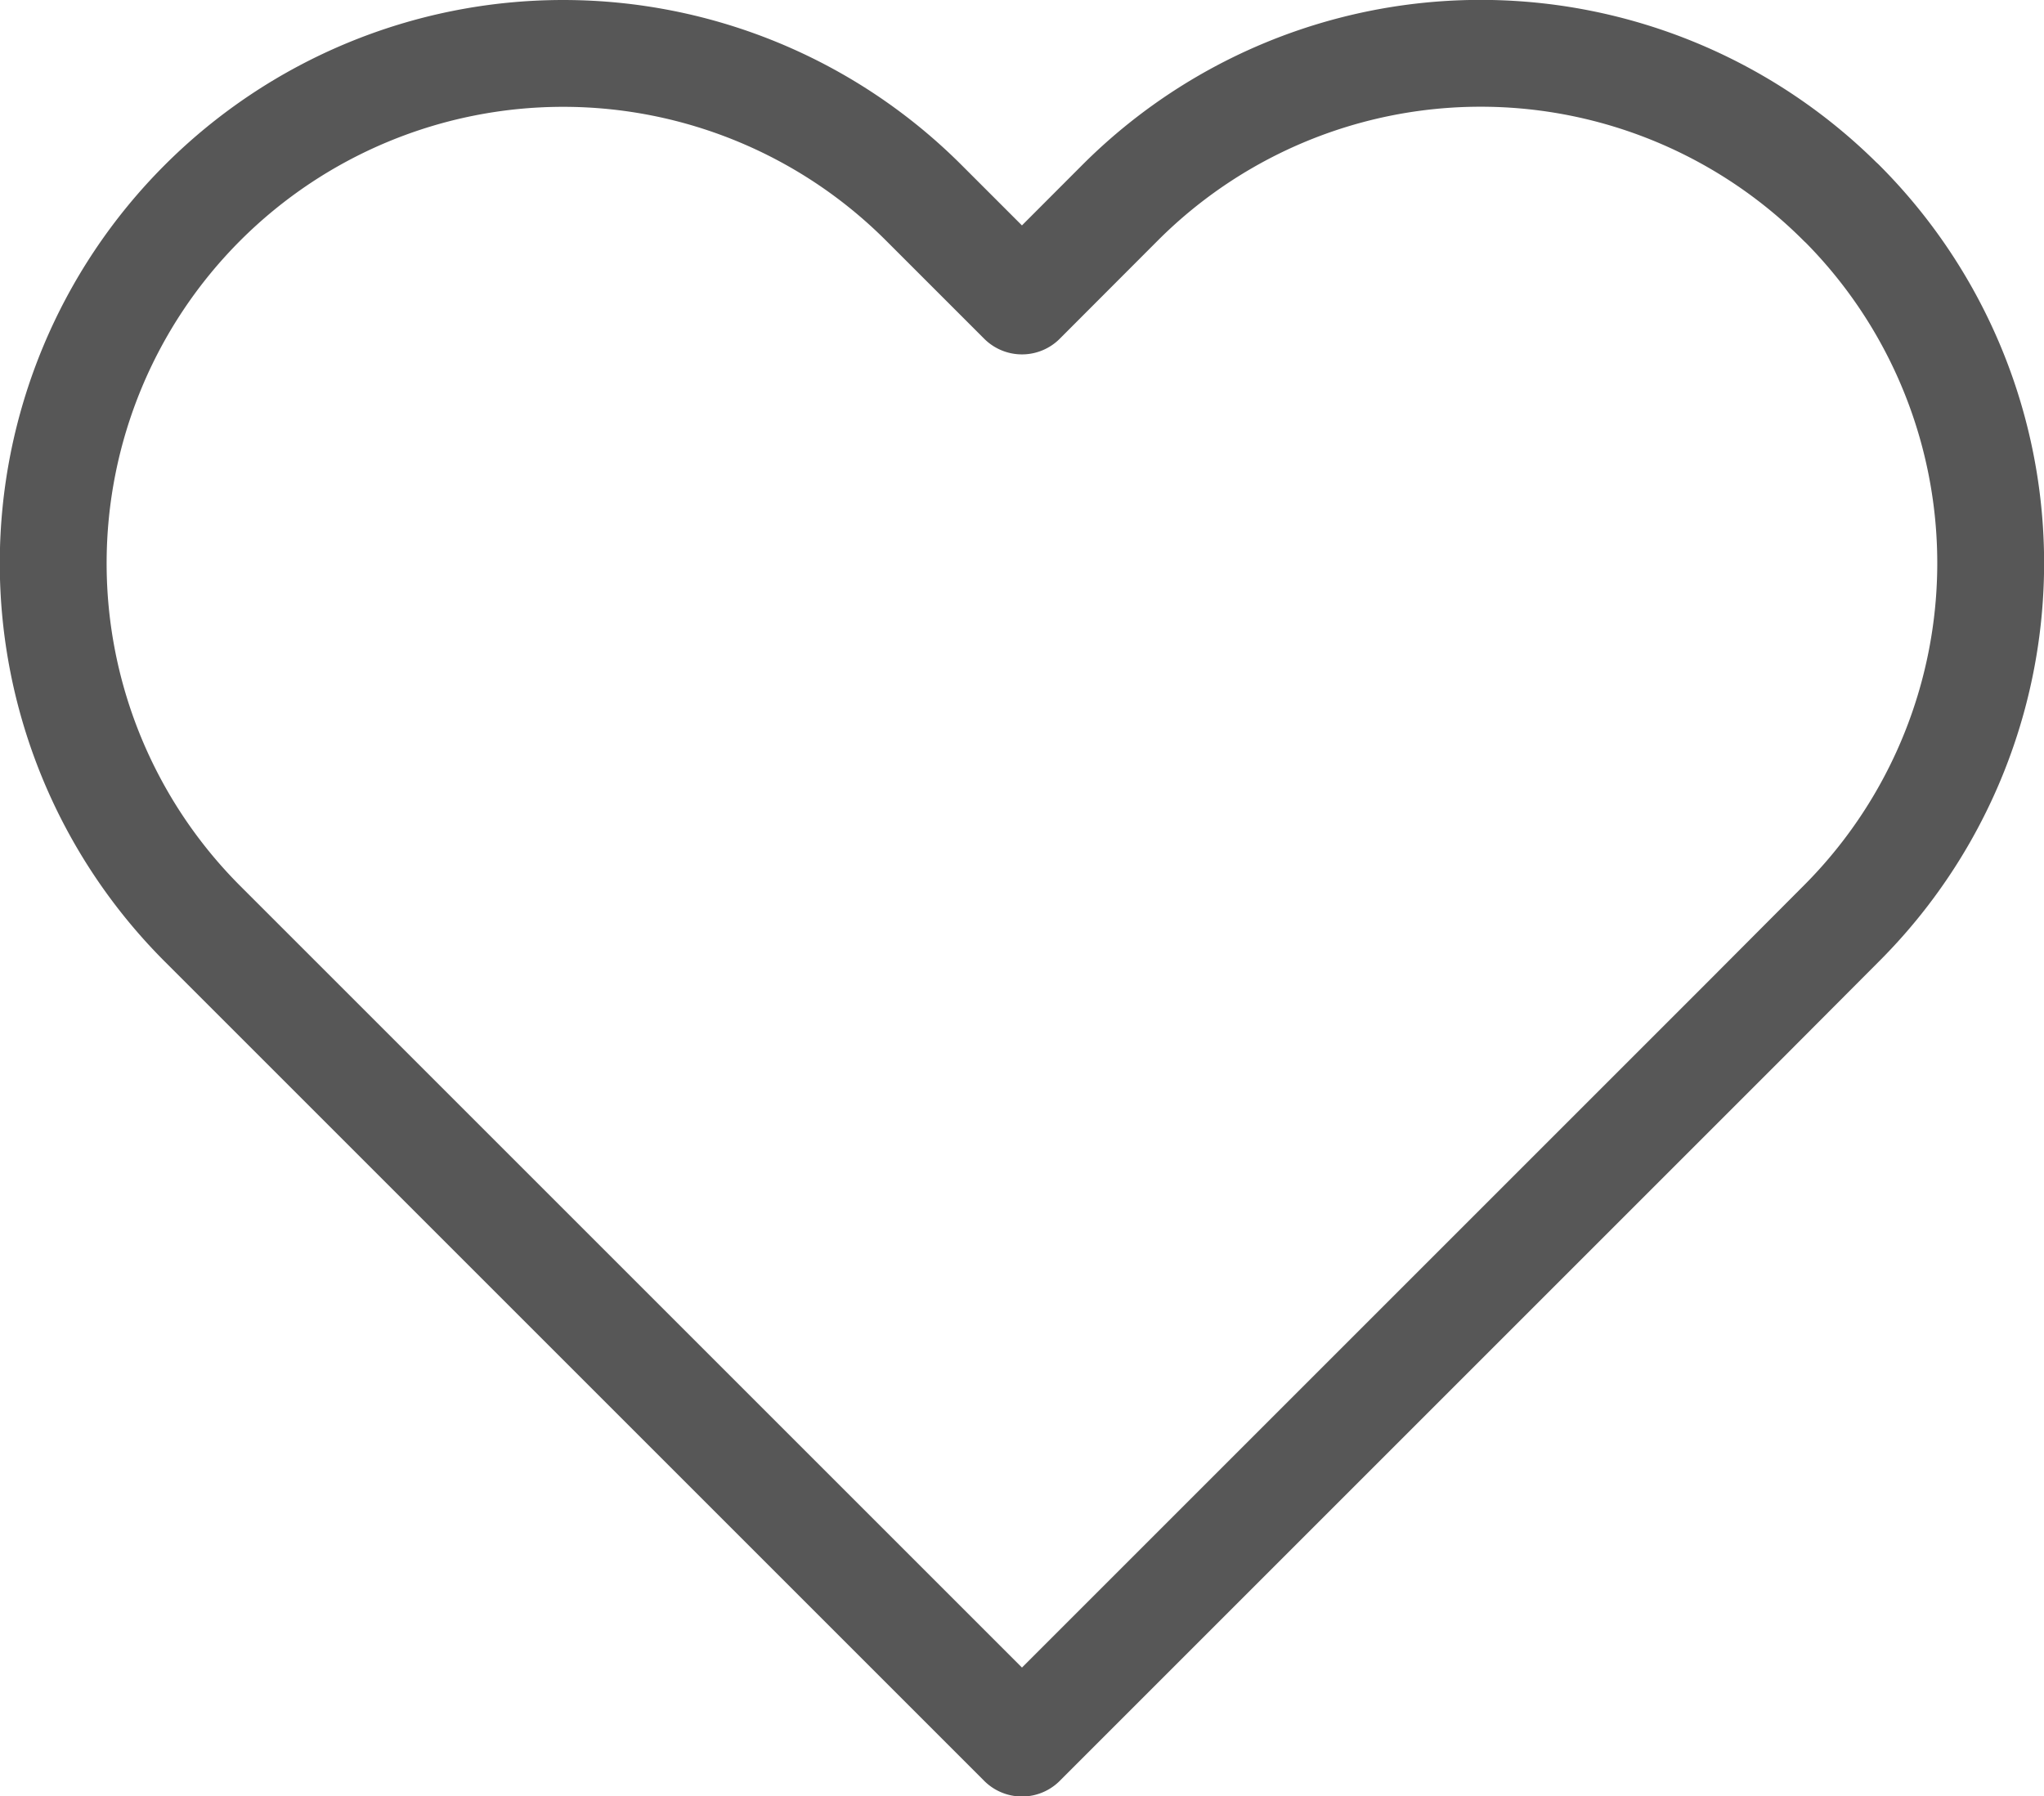 <svg xmlns="http://www.w3.org/2000/svg" width="38.263" height="33.629" viewBox="0 0 38.263 33.629">
  <path id="Favourite" d="M35.79,7.293a9.541,9.541,0,0,0-13.5,0L20.454,9.132,18.615,7.293a9.544,9.544,0,1,0-13.5,13.5l1.839,1.839,13.5,13.5,13.5-13.5L35.79,20.79a9.541,9.541,0,0,0,0-13.5Z" transform="translate(-1.323 -3.497)" fill="none" stroke="#575757" stroke-linecap="round" stroke-linejoin="round" stroke-width="2"/>
</svg>
